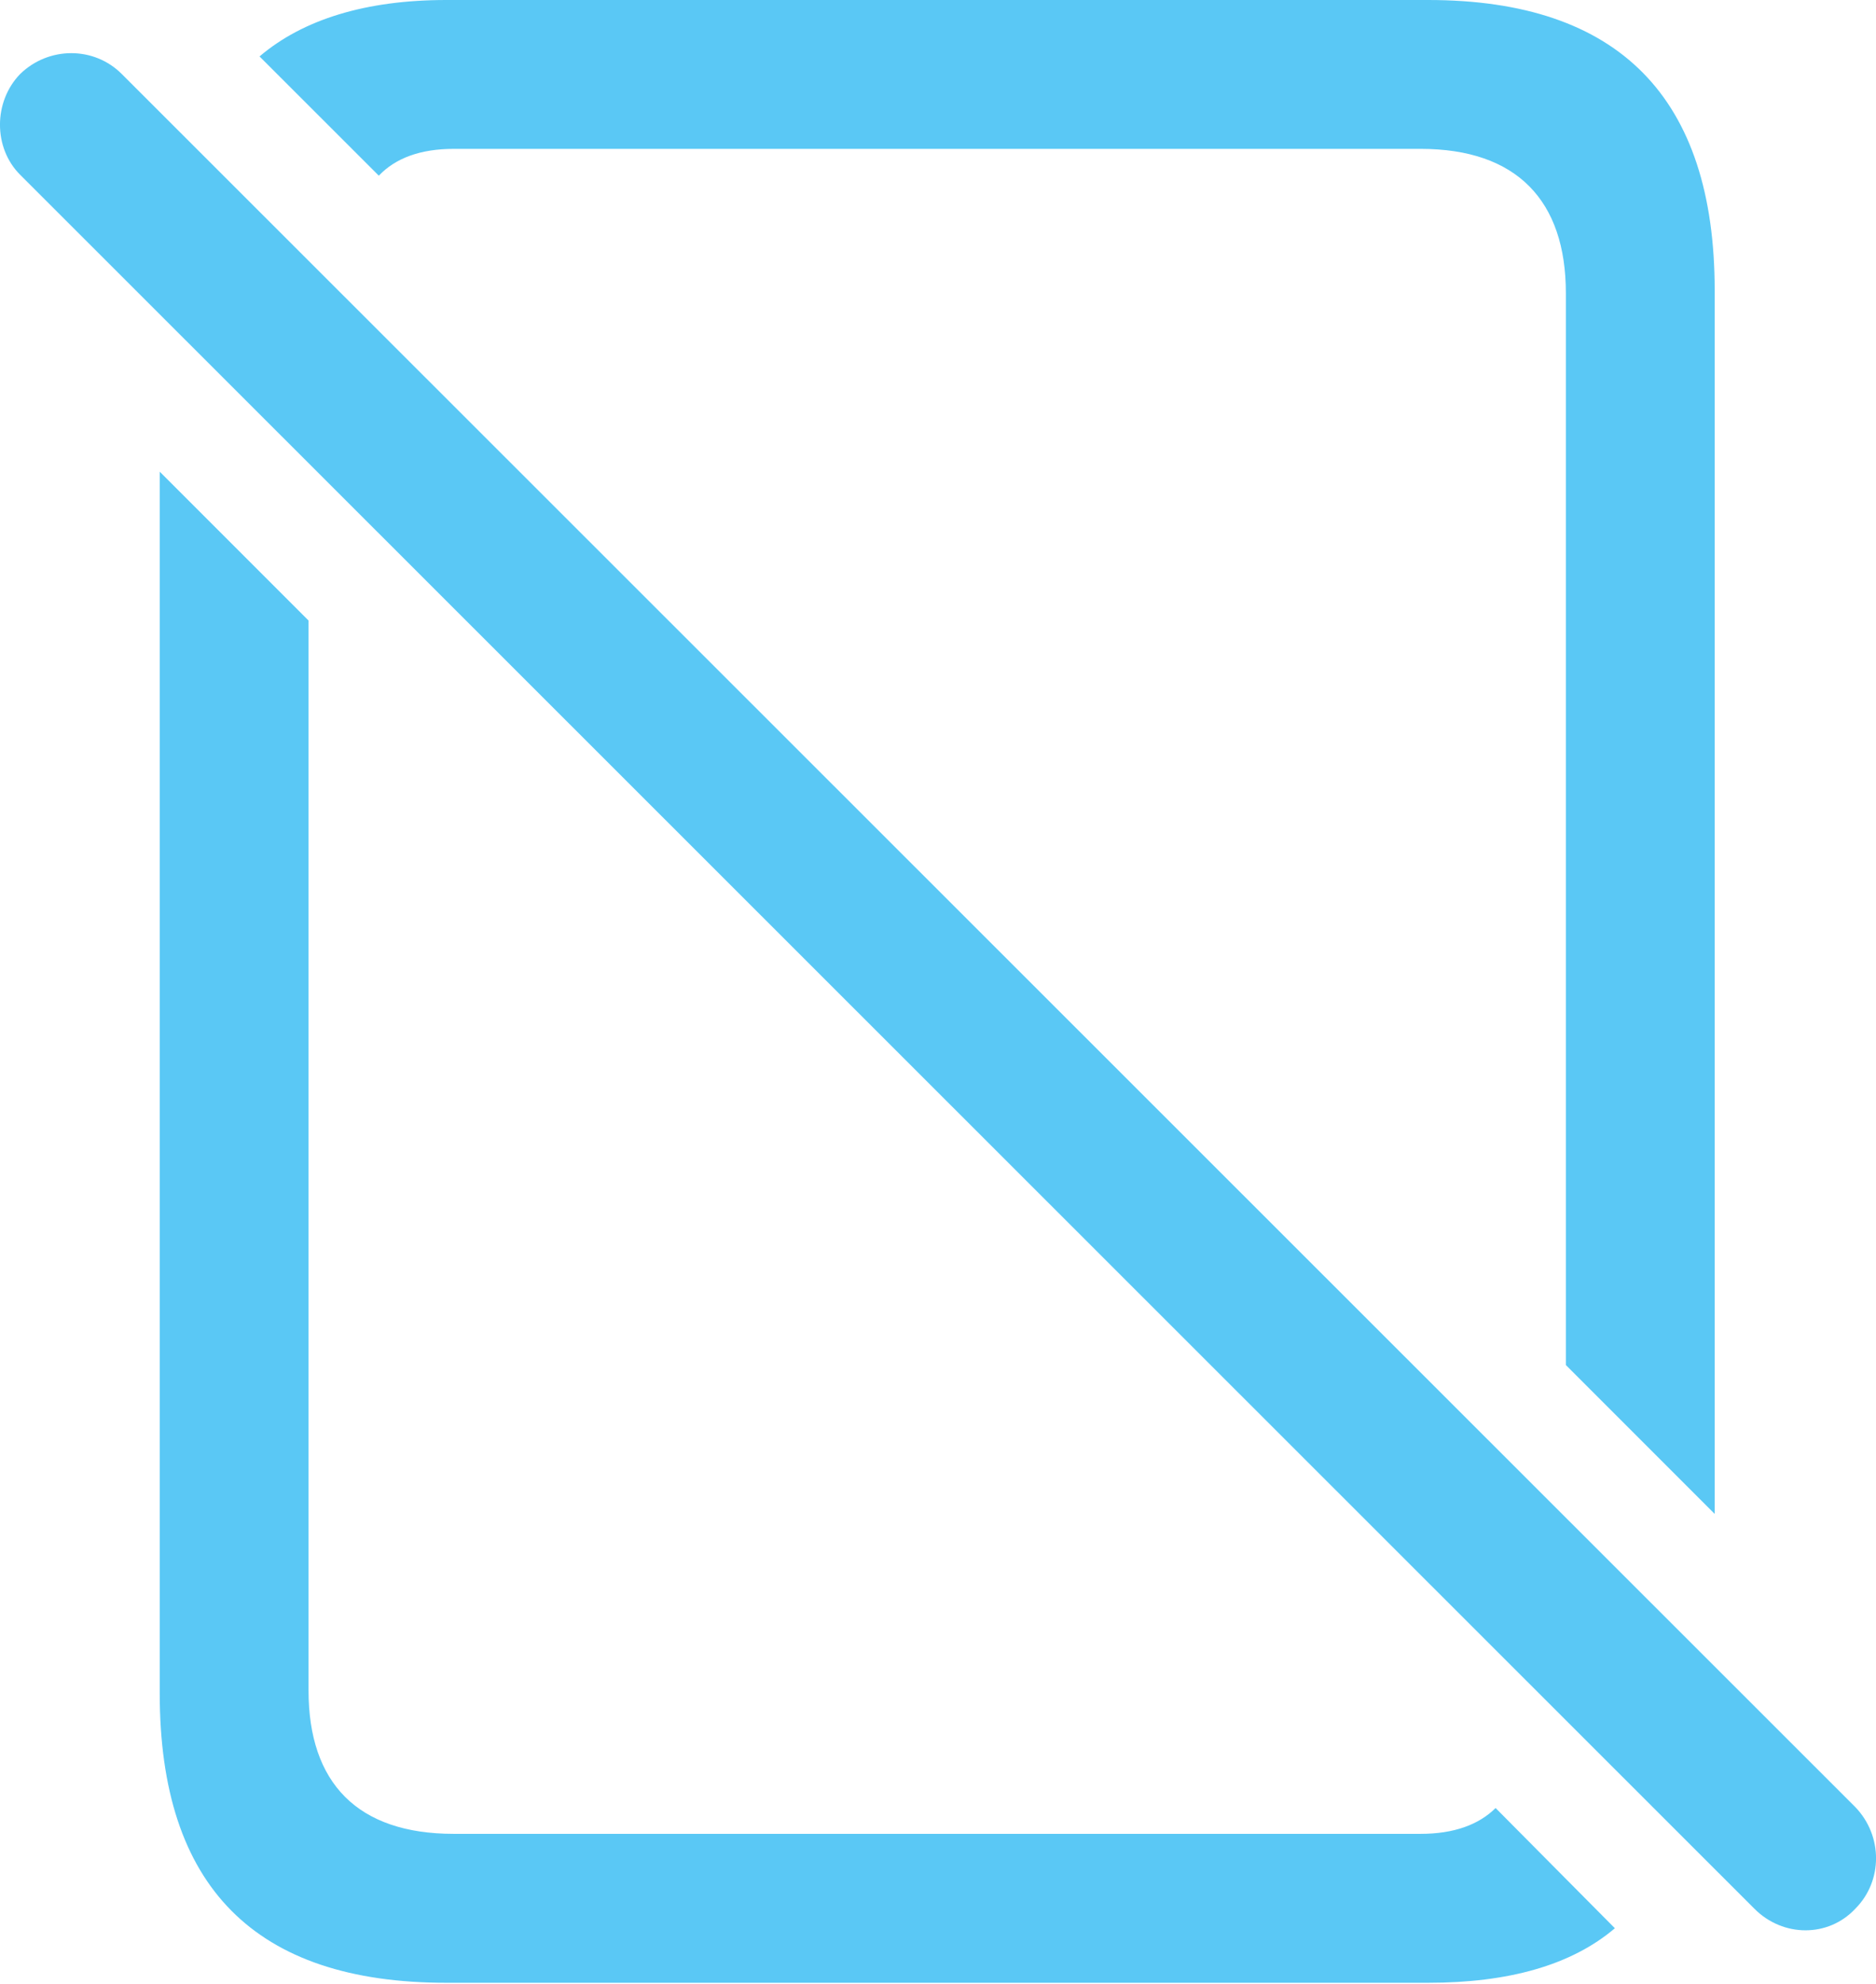 <?xml version="1.0" encoding="UTF-8"?>
<!--Generator: Apple Native CoreSVG 175.5-->
<!DOCTYPE svg
PUBLIC "-//W3C//DTD SVG 1.1//EN"
       "http://www.w3.org/Graphics/SVG/1.1/DTD/svg11.dtd">
<svg version="1.1" xmlns="http://www.w3.org/2000/svg" xmlns:xlink="http://www.w3.org/1999/xlink" width="24.771" height="26.184">
 <g>
  <rect height="26.184" opacity="0" width="24.771" x="0" y="0"/>
  <path d="M5.893 26.172L18.857 26.172C19.919 26.172 20.749 25.94 21.323 25.452L19.748 23.865C19.528 24.084 19.199 24.206 18.759 24.206L5.991 24.206C4.721 24.206 4.074 23.535 4.074 22.314L4.074 8.191L2.109 6.226L2.109 22.351C2.109 24.902 3.366 26.172 5.893 26.172ZM5.002 2.319C5.222 2.087 5.551 1.965 5.991 1.965L18.759 1.965C20.029 1.965 20.676 2.649 20.676 3.87L20.676 18.018L22.641 19.983L22.641 3.833C22.641 1.294 21.384 0 18.857 0L5.893 0C4.831 0 4.001 0.256 3.427 0.745ZM23.166 25.195C23.544 25.574 24.142 25.574 24.497 25.195C24.863 24.829 24.863 24.231 24.497 23.852L1.608 0.977C1.242 0.61 0.644 0.61 0.266 0.977C-0.089 1.343-0.089 1.953 0.266 2.307Z" fill="#5ac8f5"/>
 </g>
</svg>
